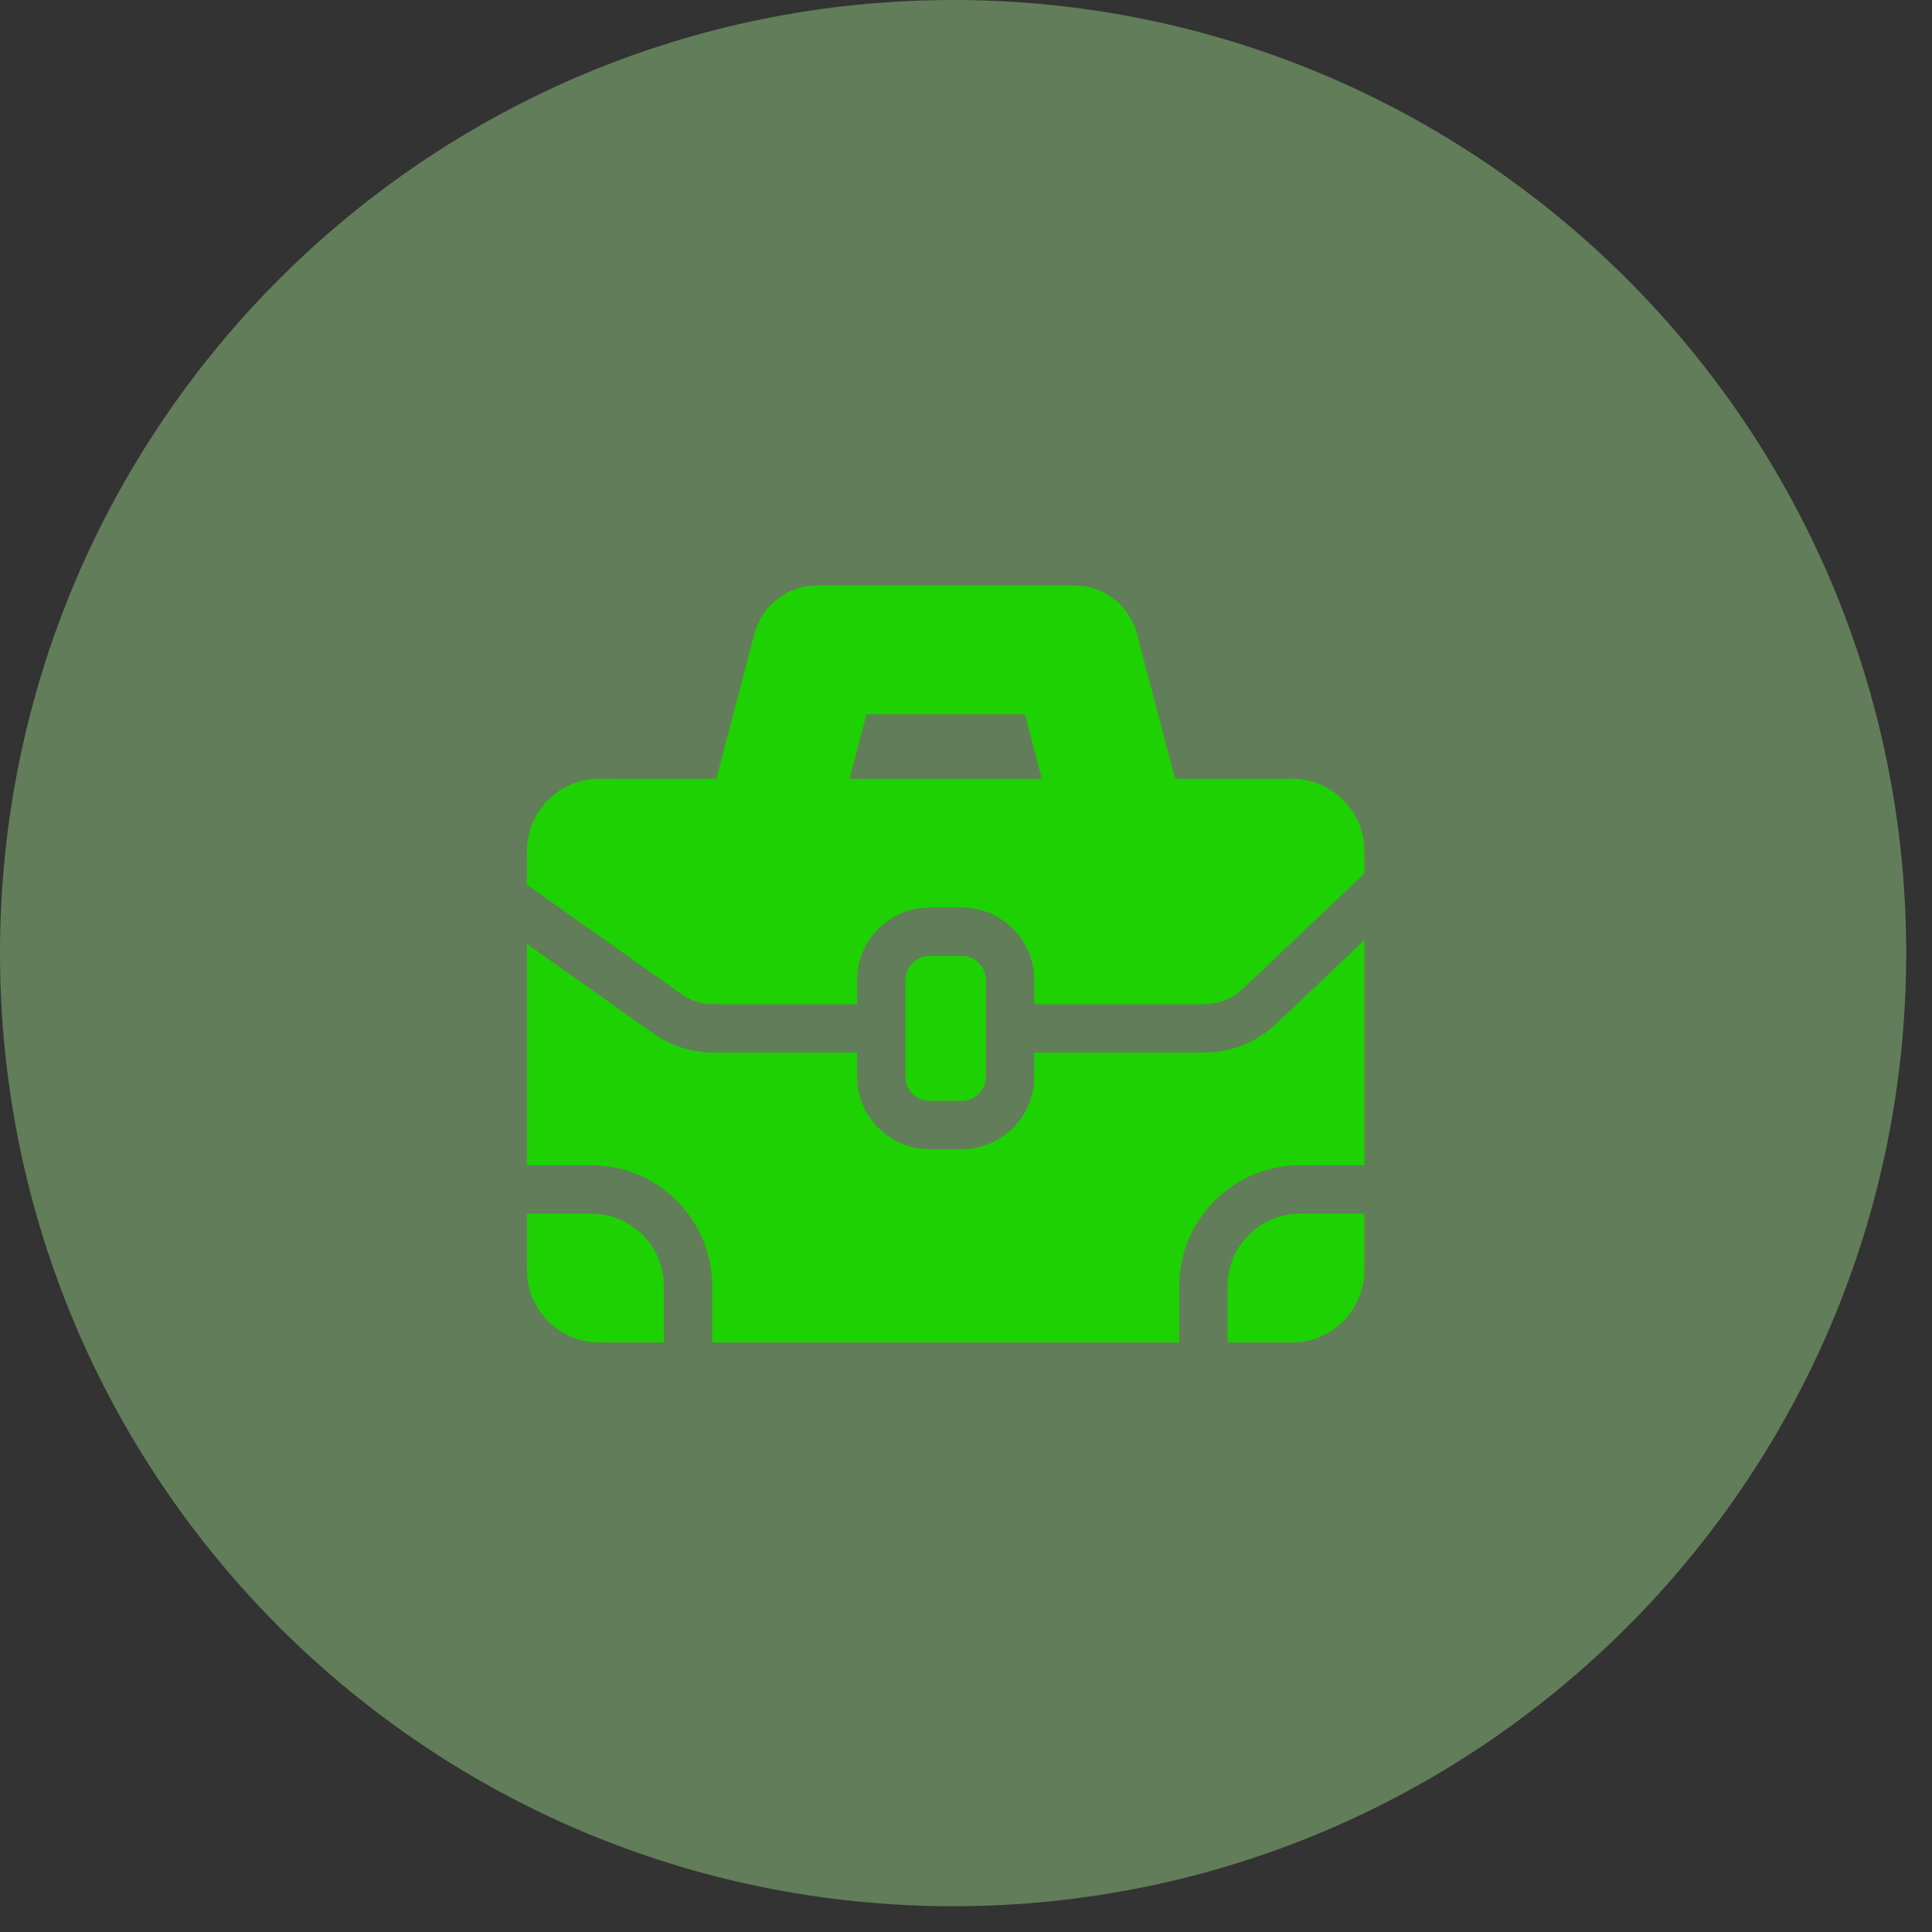 <svg width="66" height="66" viewBox="0 0 66 66" fill="none" xmlns="http://www.w3.org/2000/svg">
<rect x="0" y="0" width="66" height="66" fill="#333333" stroke="none"/>
<path fill-rule="evenodd" clip-rule="evenodd" d="M2.14448e-05 32.559C2.14448e-05 14.577 14.577 0 32.559 0C50.541 0 65.119 14.577 65.119 32.559C65.119 50.541 50.541 65.119 32.559 65.119C14.577 65.119 2.14448e-05 50.541 2.14448e-05 32.559Z" fill="#B5FF9B" fill-opacity="0.36"/>
<path fill-rule="evenodd" clip-rule="evenodd" d="M43.559 35.008C42.896 35.62 42.035 35.956 41.133 35.956H35.332V36.782C35.332 38.147 34.221 39.258 32.856 39.258H31.756C30.39 39.258 29.28 38.147 29.28 36.782V35.956H24.376C23.634 35.956 22.921 35.73 22.314 35.302L18 32.245V39.808H20.201C22.476 39.808 24.328 41.659 24.328 43.934V45.86H40.284V43.934C40.284 41.659 42.135 39.808 44.411 39.808H46.612V32.113L43.567 35.001C43.564 35.003 43.561 35.006 43.559 35.008L43.559 35.008Z" fill="#1ED102"/>
<path fill-rule="evenodd" clip-rule="evenodd" d="M32.856 37.607C33.311 37.607 33.682 37.237 33.682 36.782V33.48C33.682 33.025 33.311 32.655 32.856 32.655H31.756C31.301 32.655 30.93 33.025 30.93 33.48V36.782C30.93 37.237 31.301 37.607 31.756 37.607H32.856Z" fill="#1ED102"/>
<path fill-rule="evenodd" clip-rule="evenodd" d="M29.022 26.602L29.601 24.402H35.011L35.59 26.602H29.022ZM44.136 26.602H40.142L38.836 21.641C38.582 20.675 37.706 20 36.708 20H27.904C26.905 20 26.03 20.675 25.776 21.641L24.47 26.602H20.476C19.111 26.602 18 27.713 18 29.079V30.222L23.267 33.954C23.593 34.184 23.977 34.306 24.377 34.306H29.28V33.48C29.28 32.115 30.39 31.004 31.756 31.004H32.856C34.221 31.004 35.332 32.115 35.332 33.48V34.306H41.133C41.617 34.306 42.079 34.126 42.435 33.799L46.594 29.855C46.6 29.85 46.606 29.845 46.612 29.84V29.079C46.612 27.713 45.501 26.602 44.136 26.602H44.136Z" fill="#1ED102"/>
<path fill-rule="evenodd" clip-rule="evenodd" d="M41.935 43.935V45.86H44.136C45.501 45.86 46.612 44.75 46.612 43.384V41.459H44.411C43.045 41.459 41.935 42.569 41.935 43.935H41.935Z" fill="#1ED102"/>
<path fill-rule="evenodd" clip-rule="evenodd" d="M20.201 41.459H18V43.384C18 44.75 19.111 45.86 20.476 45.86H22.677V43.935C22.677 42.569 21.566 41.459 20.201 41.459Z" fill="#1ED102"/>
</svg>
